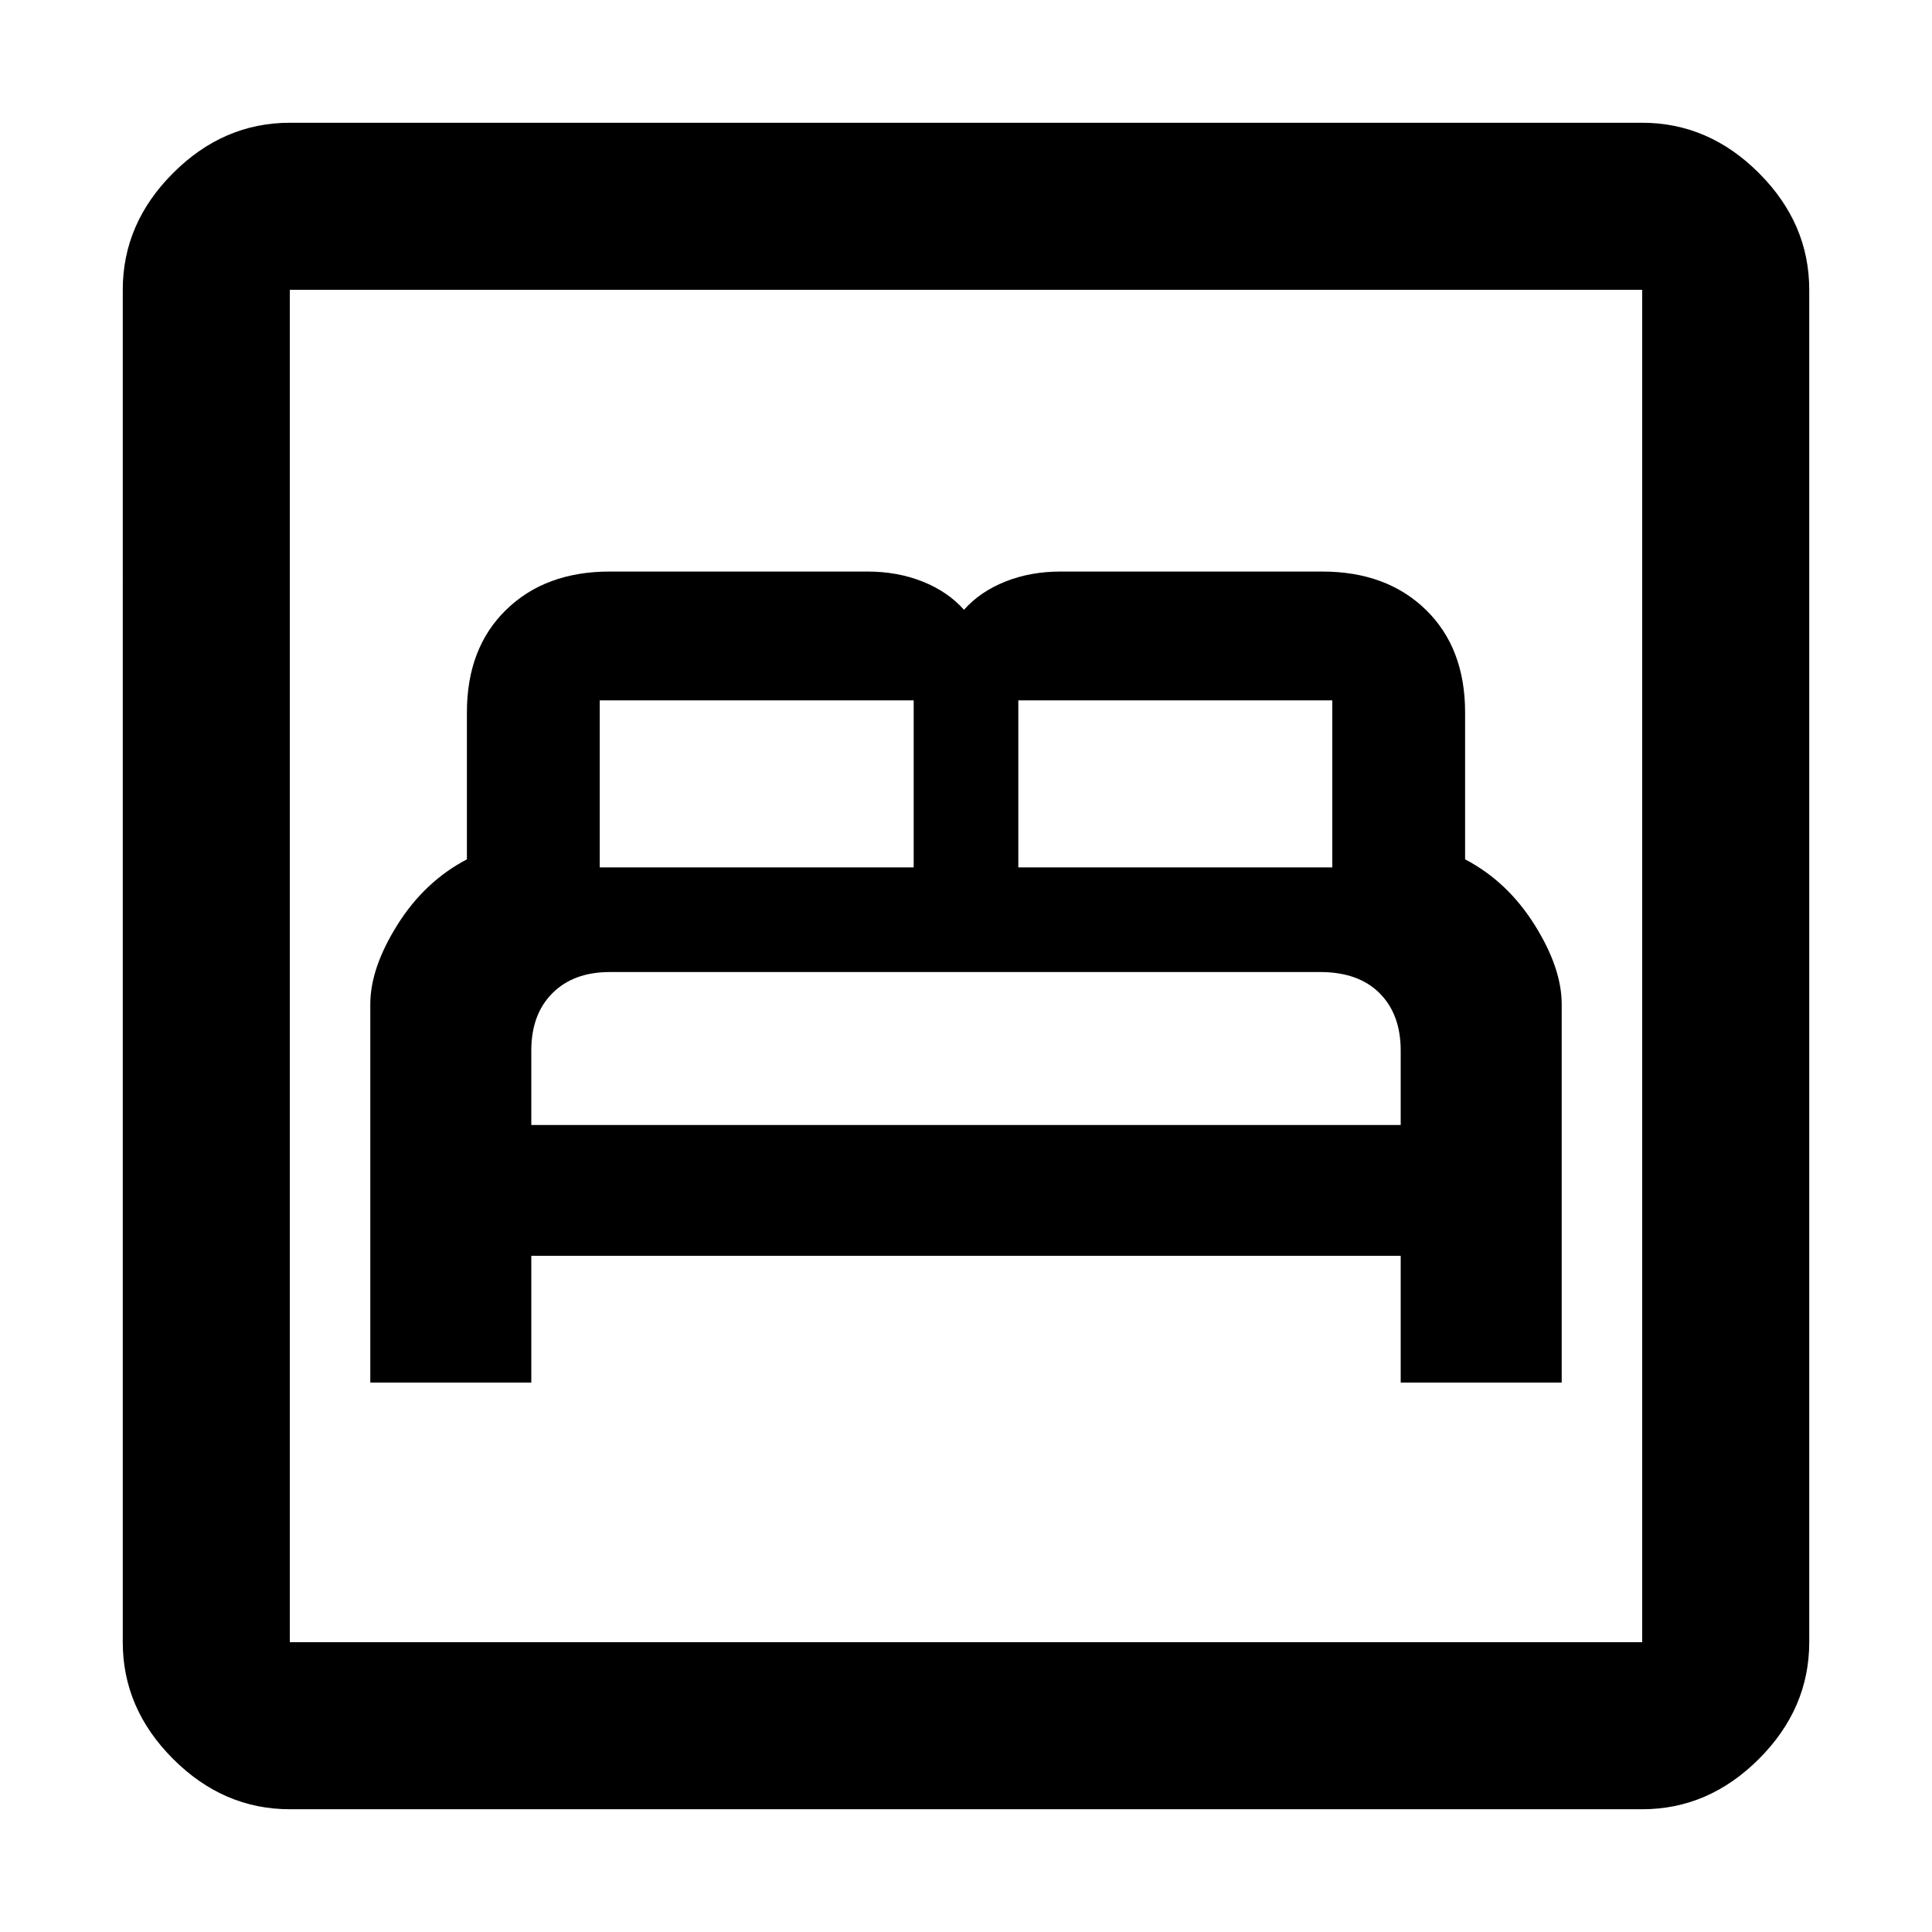 <svg xmlns="http://www.w3.org/2000/svg" height="48" width="48"><path d="M9.2 34.35h4V31.2h21.6v3.15h4v-9.4q0-.9-.675-1.975Q37.45 21.9 36.4 21.35V17.7q0-1.6-.975-2.55-.975-.95-2.575-.95h-6.5q-.75 0-1.375.25t-1.025.7q-.4-.45-1.025-.7-.625-.25-1.375-.25h-6.4q-1.6 0-2.575.95-.975.95-.975 2.55v3.65q-1.05.55-1.725 1.625T9.2 24.95Zm4-6.4V26.1q0-.9.525-1.425t1.425-.525H32.8q.95 0 1.475.525.525.525.525 1.425v1.85Zm1.7-6.4V17.4h7.8v4.15Zm10.4 0V17.4h7.8v4.15ZM7.2 44.95q-1.65 0-2.9-1.25t-1.25-2.9V7.2q0-1.65 1.25-2.9t2.9-1.25h33.6q1.65 0 2.9 1.25t1.25 2.9v33.6q0 1.65-1.25 2.9t-2.9 1.25Zm0-4.15h33.6V7.2H7.2v33.6Zm0 0V7.2v33.6Z"/></svg>